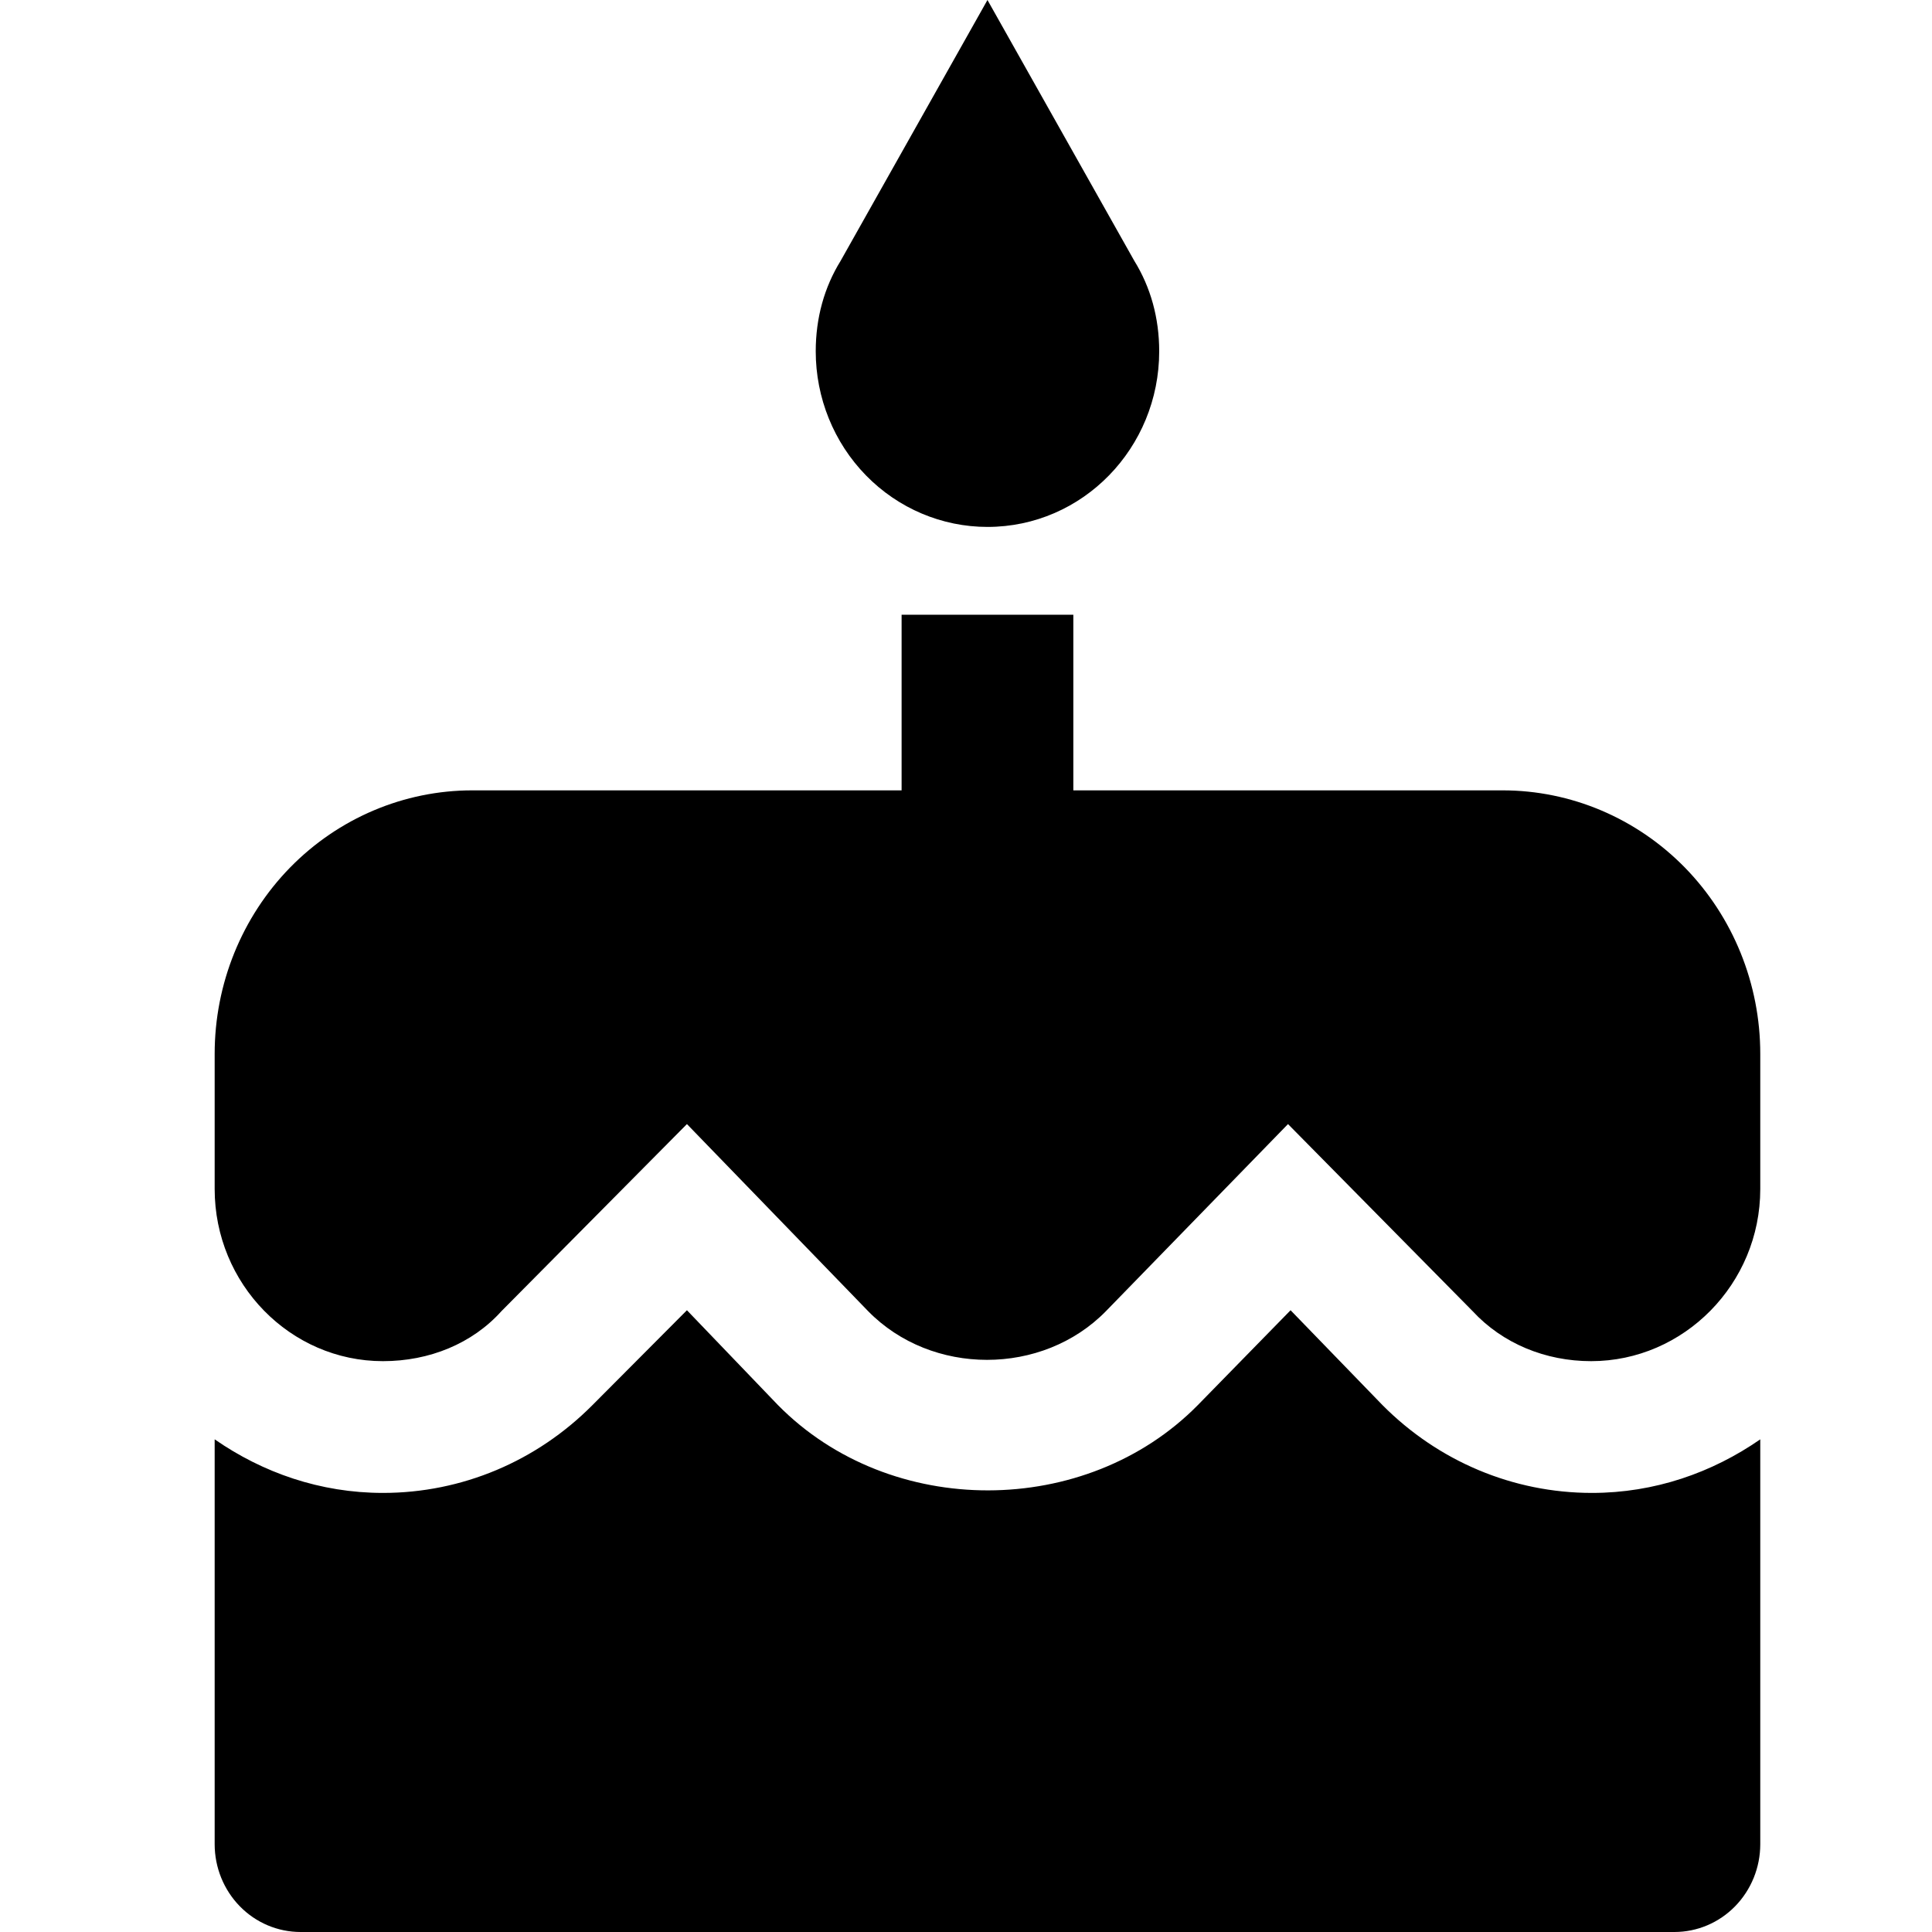 <svg width="45" height="45" viewBox="0 0 45 45" fill="none" xmlns="http://www.w3.org/2000/svg">
<path d="M23 12.273C25.22 12.273 27 10.432 27 8.182C27 7.405 26.8 6.689 26.42 6.075L23 0L19.58 6.075C19.2 6.689 19 7.405 19 8.182C19 9.267 19.421 10.307 20.172 11.075C20.922 11.842 21.939 12.273 23 12.273ZM32.2 32.727L30.06 30.518L27.9 32.727C25.3 35.366 20.74 35.386 18.12 32.727L16 30.518L13.8 32.727C12.5 34.036 10.76 34.773 8.92 34.773C7.46 34.773 6.12 34.302 5 33.525V42.955C5 43.497 5.211 44.017 5.586 44.401C5.961 44.785 6.47 45 7 45H39C39.53 45 40.039 44.785 40.414 44.401C40.789 44.017 41 43.497 41 42.955V33.525C39.88 34.302 38.54 34.773 37.08 34.773C35.24 34.773 33.5 34.036 32.2 32.727ZM35 18.409H25V14.318H21V18.409H11C9.409 18.409 7.883 19.056 6.757 20.206C5.632 21.357 5 22.918 5 24.546V27.695C5 29.904 6.76 31.704 8.92 31.704C10 31.704 11 31.296 11.68 30.539L16 26.182L20.22 30.539C21.7 32.052 24.28 32.052 25.76 30.539L30 26.182L34.3 30.539C35 31.296 36 31.704 37.06 31.704C39.22 31.704 41 29.904 41 27.695V24.546C41 22.918 40.368 21.357 39.243 20.206C38.117 19.056 36.591 18.409 35 18.409Z" fill="black"/>
</svg>
